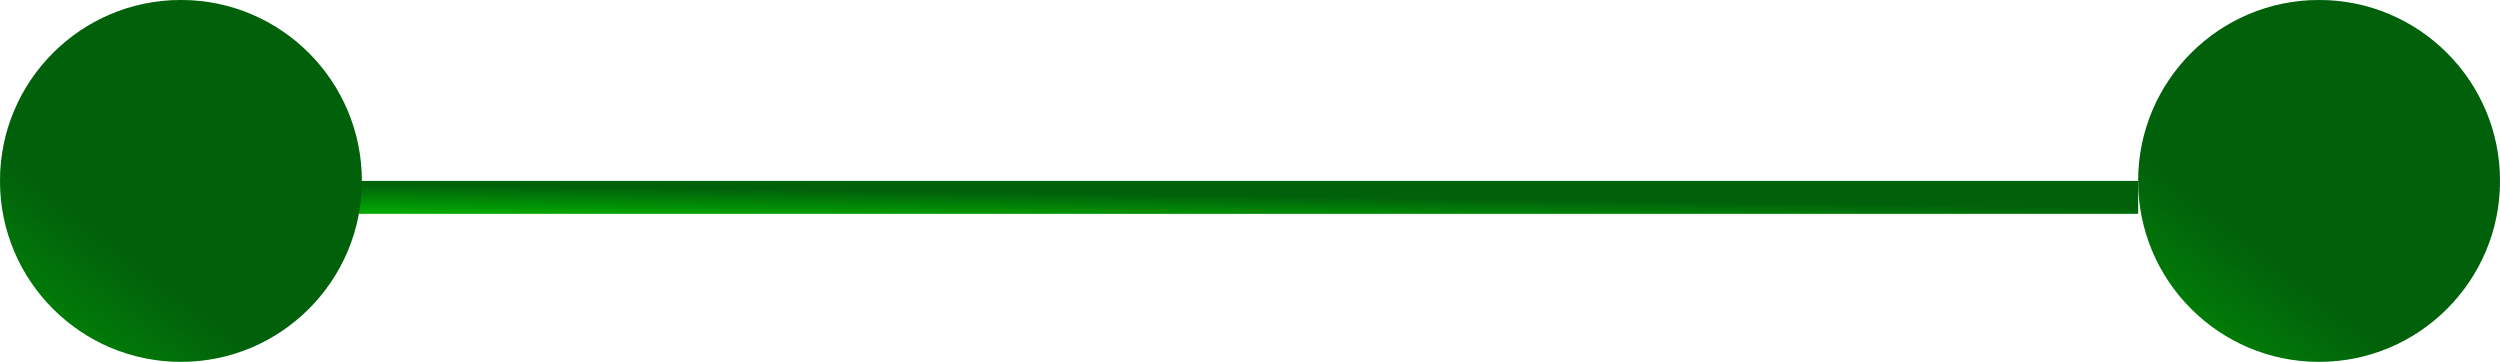 <svg width="76" height="11" viewBox="0 0 76 11" fill="none" xmlns="http://www.w3.org/2000/svg">
<path d="M65 6H6" stroke="url(#paint0_linear_3_4951)"/>
<path d="M65 6H6" stroke="black" stroke-opacity="0.2"/>
<circle r="5.5" transform="matrix(-1 0 0 1 5.5 5.5)" fill="url(#paint1_linear_3_4951)"/>
<circle r="5.5" transform="matrix(-1 0 0 1 5.5 5.5)" fill="black" fill-opacity="0.2"/>
<circle r="5.5" transform="matrix(-1 0 0 1 70.5 5.5)" fill="url(#paint2_linear_3_4951)"/>
<circle r="5.5" transform="matrix(-1 0 0 1 70.5 5.5)" fill="black" fill-opacity="0.2"/>
<defs>
<linearGradient id="paint0_linear_3_4951" x1="51.108" y1="6.131" x2="51.093" y2="7.233" gradientUnits="userSpaceOnUse">
<stop stop-color="#01780D"/>
<stop offset="0.992" stop-color="#01EA01"/>
</linearGradient>
<linearGradient id="paint1_linear_3_4951" x1="2.59" y1="1.439" x2="8.474" y2="8.953" gradientUnits="userSpaceOnUse">
<stop stop-color="#01780D"/>
<stop offset="0.992" stop-color="#01EA01"/>
</linearGradient>
<linearGradient id="paint2_linear_3_4951" x1="2.59" y1="1.439" x2="8.474" y2="8.953" gradientUnits="userSpaceOnUse">
<stop stop-color="#01780D"/>
<stop offset="0.992" stop-color="#01EA01"/>
</linearGradient>
</defs>
</svg>
